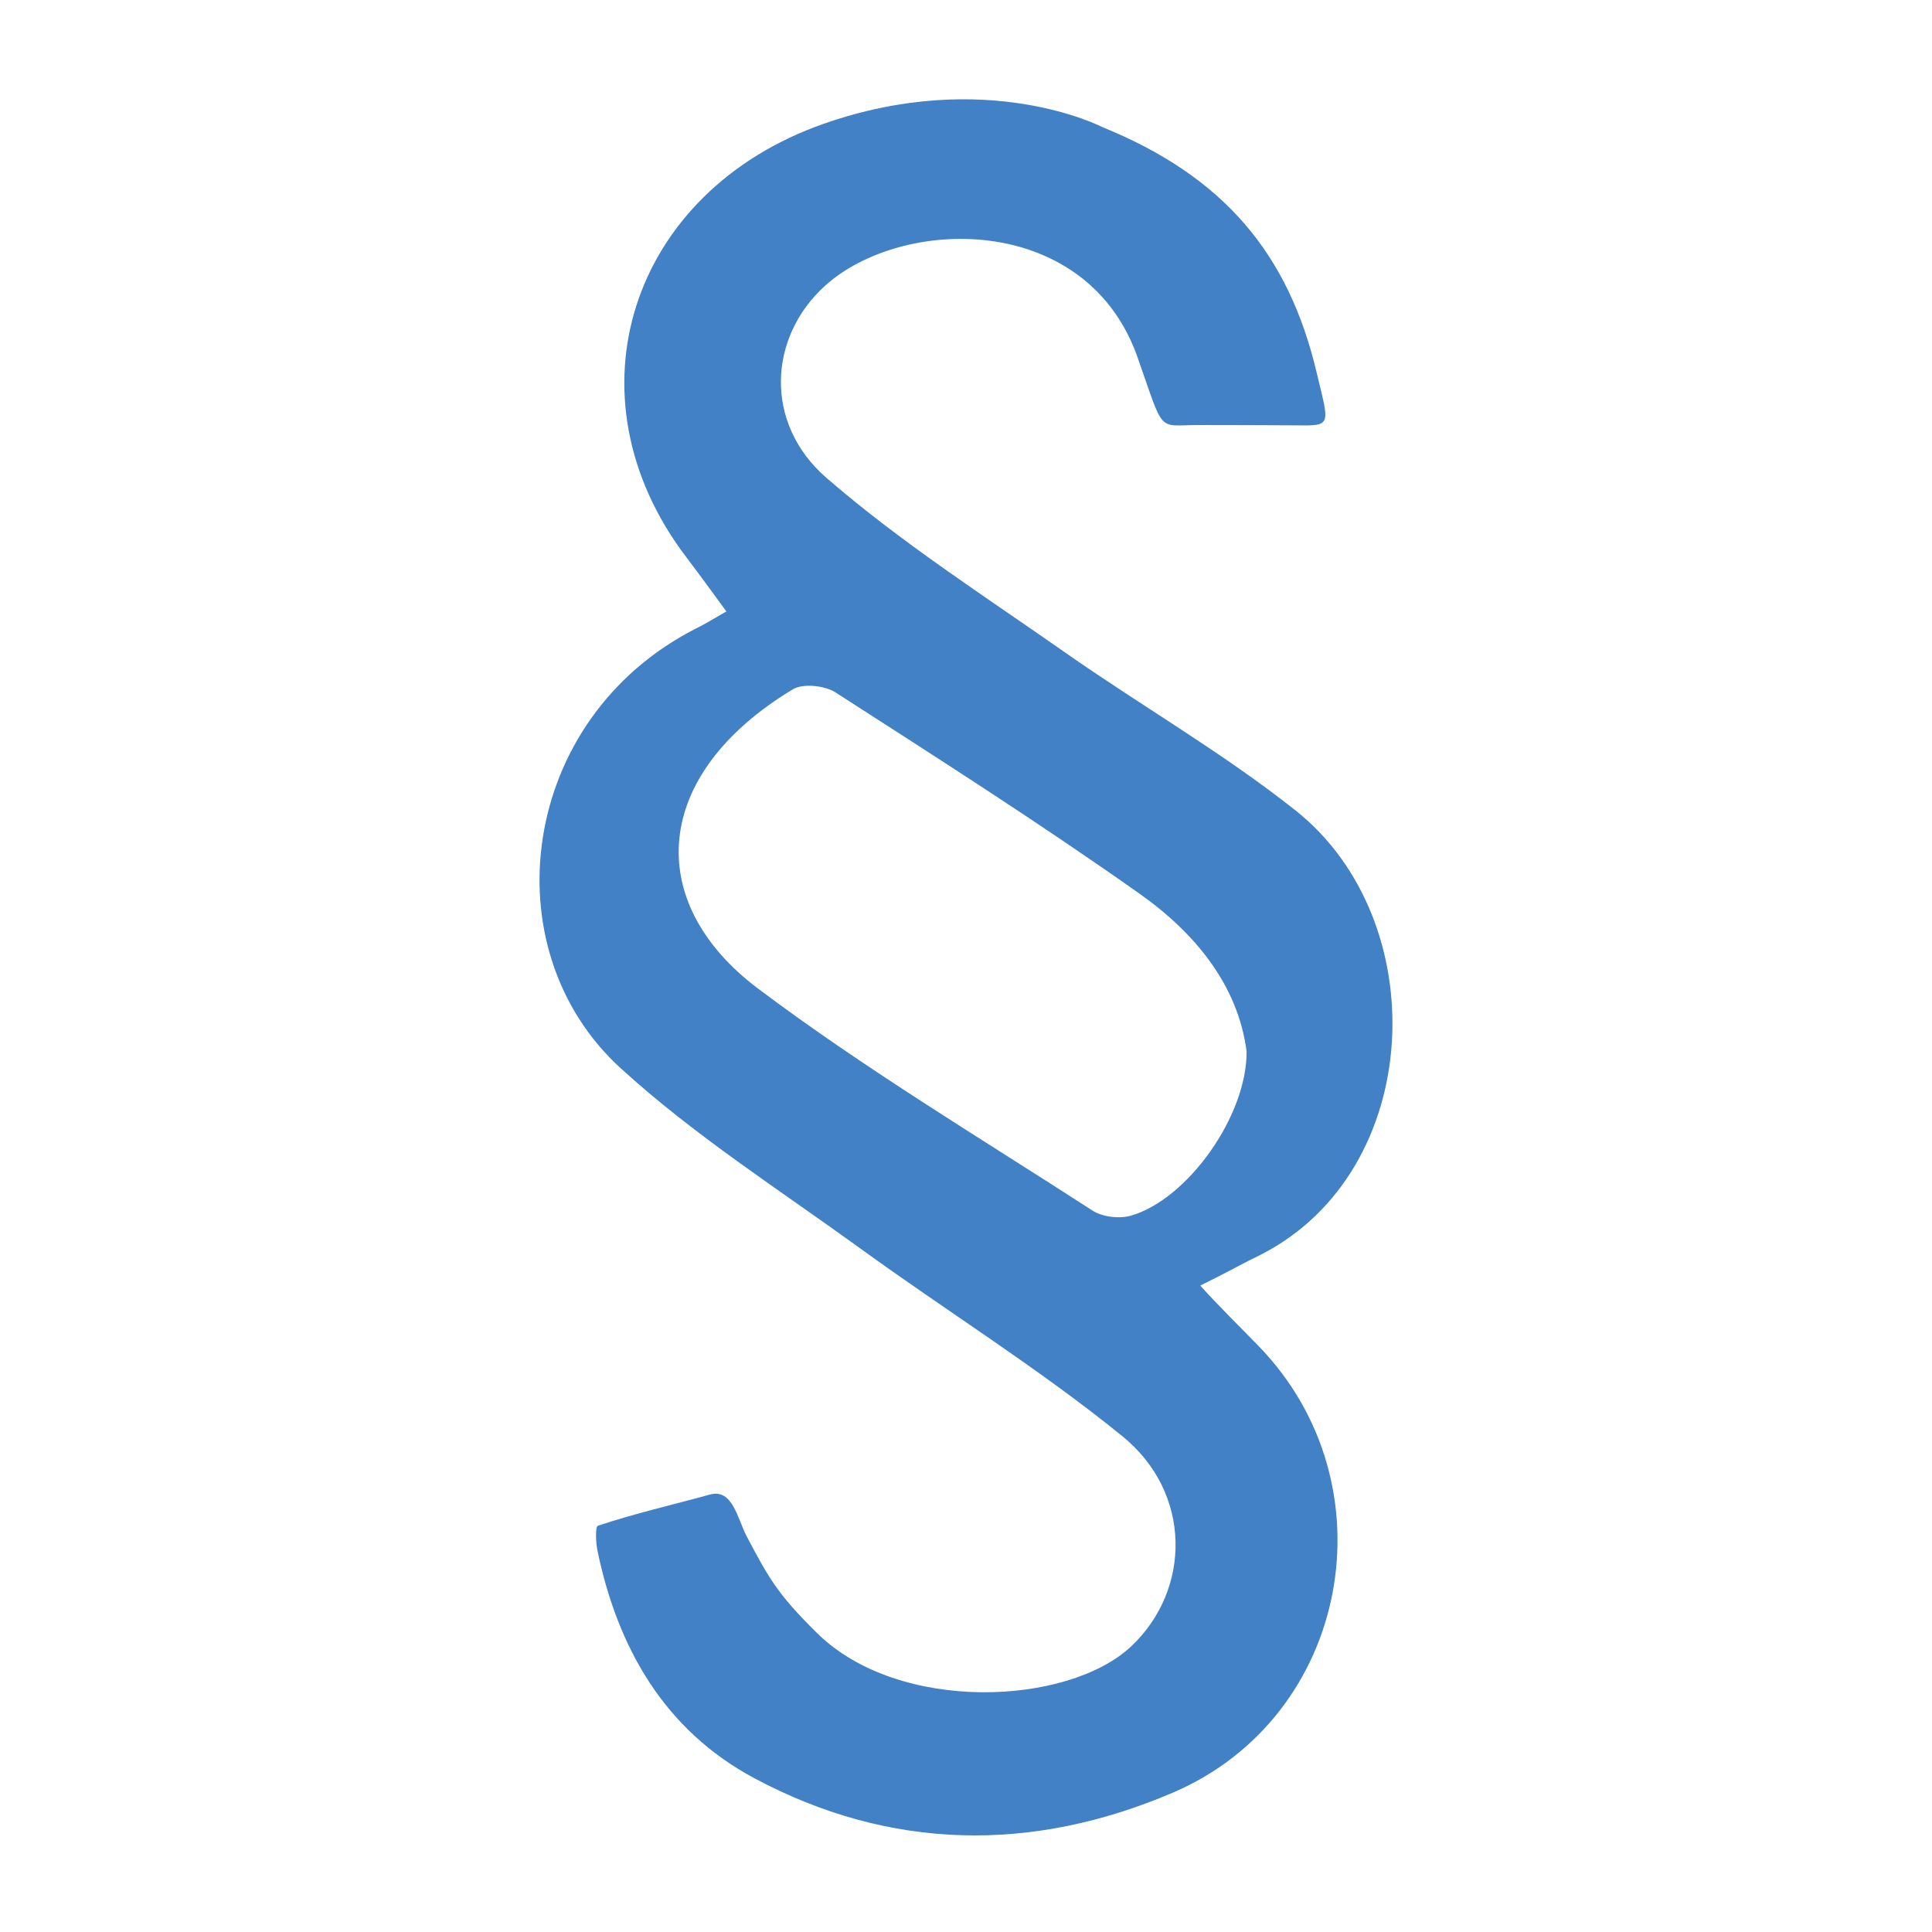 <?xml version="1.0" encoding="UTF-8"?>
<svg fill="#4281C6" width="100pt" height="100pt" version="1.1" viewBox="0 0 100 100" xmlns="http://www.w3.org/2000/svg">
 <path d="m57.066 6.582c6.258 2.547 9.641 6.531 11.098 12.762 0.633 2.656 0.789 2.699-1.023 2.672-0.457-0.008-4.644-0.016-5.102-0.016-2.207 0-1.727 0.531-3.234-3.715-2.762-7.309-12.141-7.062-16.094-3.5-2.93 2.641-3.199 7.113 0.062 9.945 3.836 3.328 8.164 6.106 12.34 9.031 3.953 2.769 8.168 5.191 11.941 8.184 7.195 5.707 6.699 18.648-1.777 22.988-0.883 0.422-1.523 0.805-3.152 1.609 1.016 1.125 2.176 2.254 3.031 3.141 6.945 7.164 4.715 19.18-4.445 23.102-7.269 3.113-14.629 3.019-21.668-0.746-4.633-2.481-7.062-6.711-8.117-11.77-0.09-0.43-0.117-1.246 0.02-1.297 1.914-0.637 3.894-1.09 5.812-1.617 1.164-0.32 1.43 1.289 1.883 2.148 1.125 2.125 1.562 2.969 3.648 5.023 4.246 4.184 13 3.758 16.262 0.688 3.102-2.918 3.172-7.934-0.465-10.883-4.309-3.5-9.059-6.449-13.562-9.715-4.195-3.039-8.605-5.859-12.41-9.336-6.766-6.184-5.234-18.074 3.875-22.73 0.461-0.234 0.461-0.234 1.609-0.902-0.715-0.977-1.438-1.969-2.078-2.812-6.363-8.375-2.871-18.93 7.117-22.43 8.422-2.949 14.43 0.176 14.43 0.176zm7.457 47.836c-0.445-3.418-2.656-6.117-5.523-8.148-5.141-3.633-10.453-7.019-15.746-10.426-0.562-0.363-1.688-0.484-2.219-0.164-7.34 4.43-7.719 11.035-1.805 15.484 5.527 4.156 11.496 7.727 17.312 11.492 0.523 0.34 1.41 0.438 2.012 0.262 2.922-0.855 5.996-5.164 5.969-8.5z" fill-rule="evenodd"/>
</svg>
